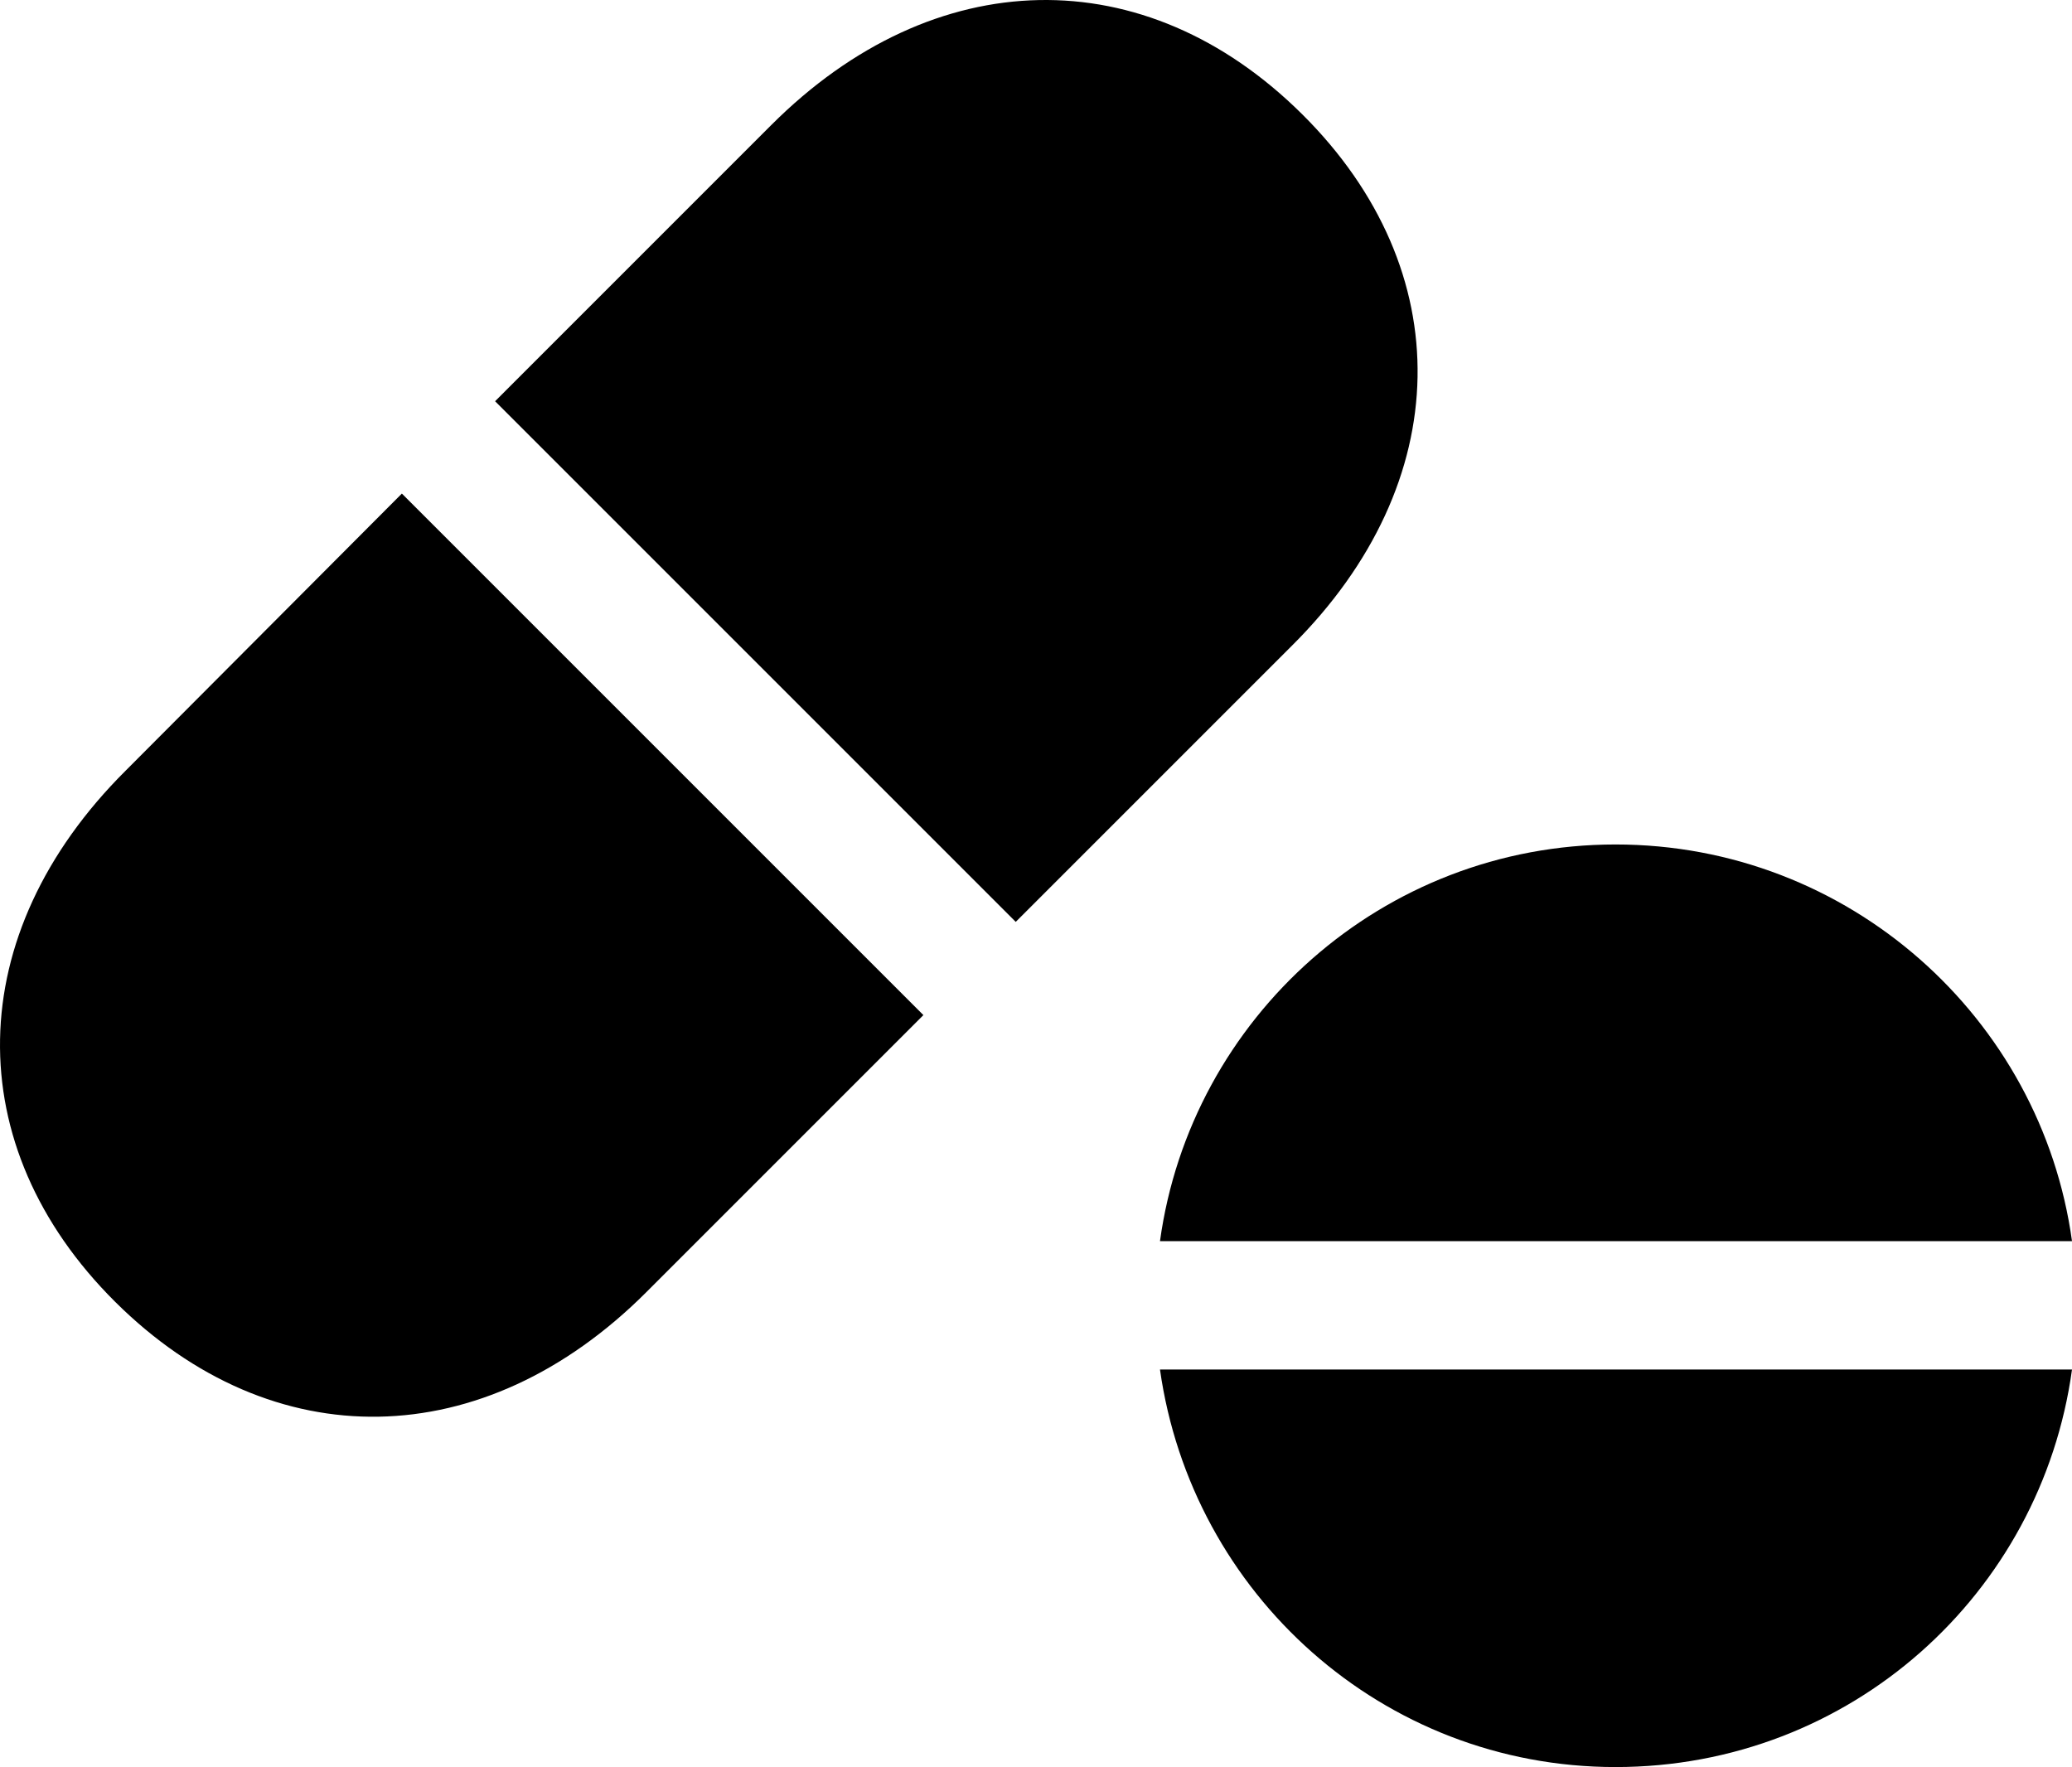 <?xml version="1.0" encoding="UTF-8" standalone="no"?>
<svg xmlns="http://www.w3.org/2000/svg"
     width="1150.358" height="981.055"
     viewBox="0 0 1150.358 981.055"
     fill="currentColor">
  <path d="M563.933 511.817L717.253 358.497C808.562 267.677 810.023 149.997 723.112 63.577C635.712 -23.343 518.523 -20.903 428.192 69.437L274.873 222.757ZM512.663 563.577L223.113 274.027L69.793 427.827C-21.517 518.657 -22.977 636.327 63.932 722.757C151.333 809.667 268.522 807.717 358.853 717.387ZM1150.362 689.067C1133.273 565.037 1026.332 468.847 896.942 468.847C767.543 468.847 661.102 565.037 644.013 689.067ZM1150.362 760.347H644.013C661.592 884.867 767.543 981.057 896.942 981.057C1027.312 981.057 1133.273 884.867 1150.362 760.347Z"/>
</svg>